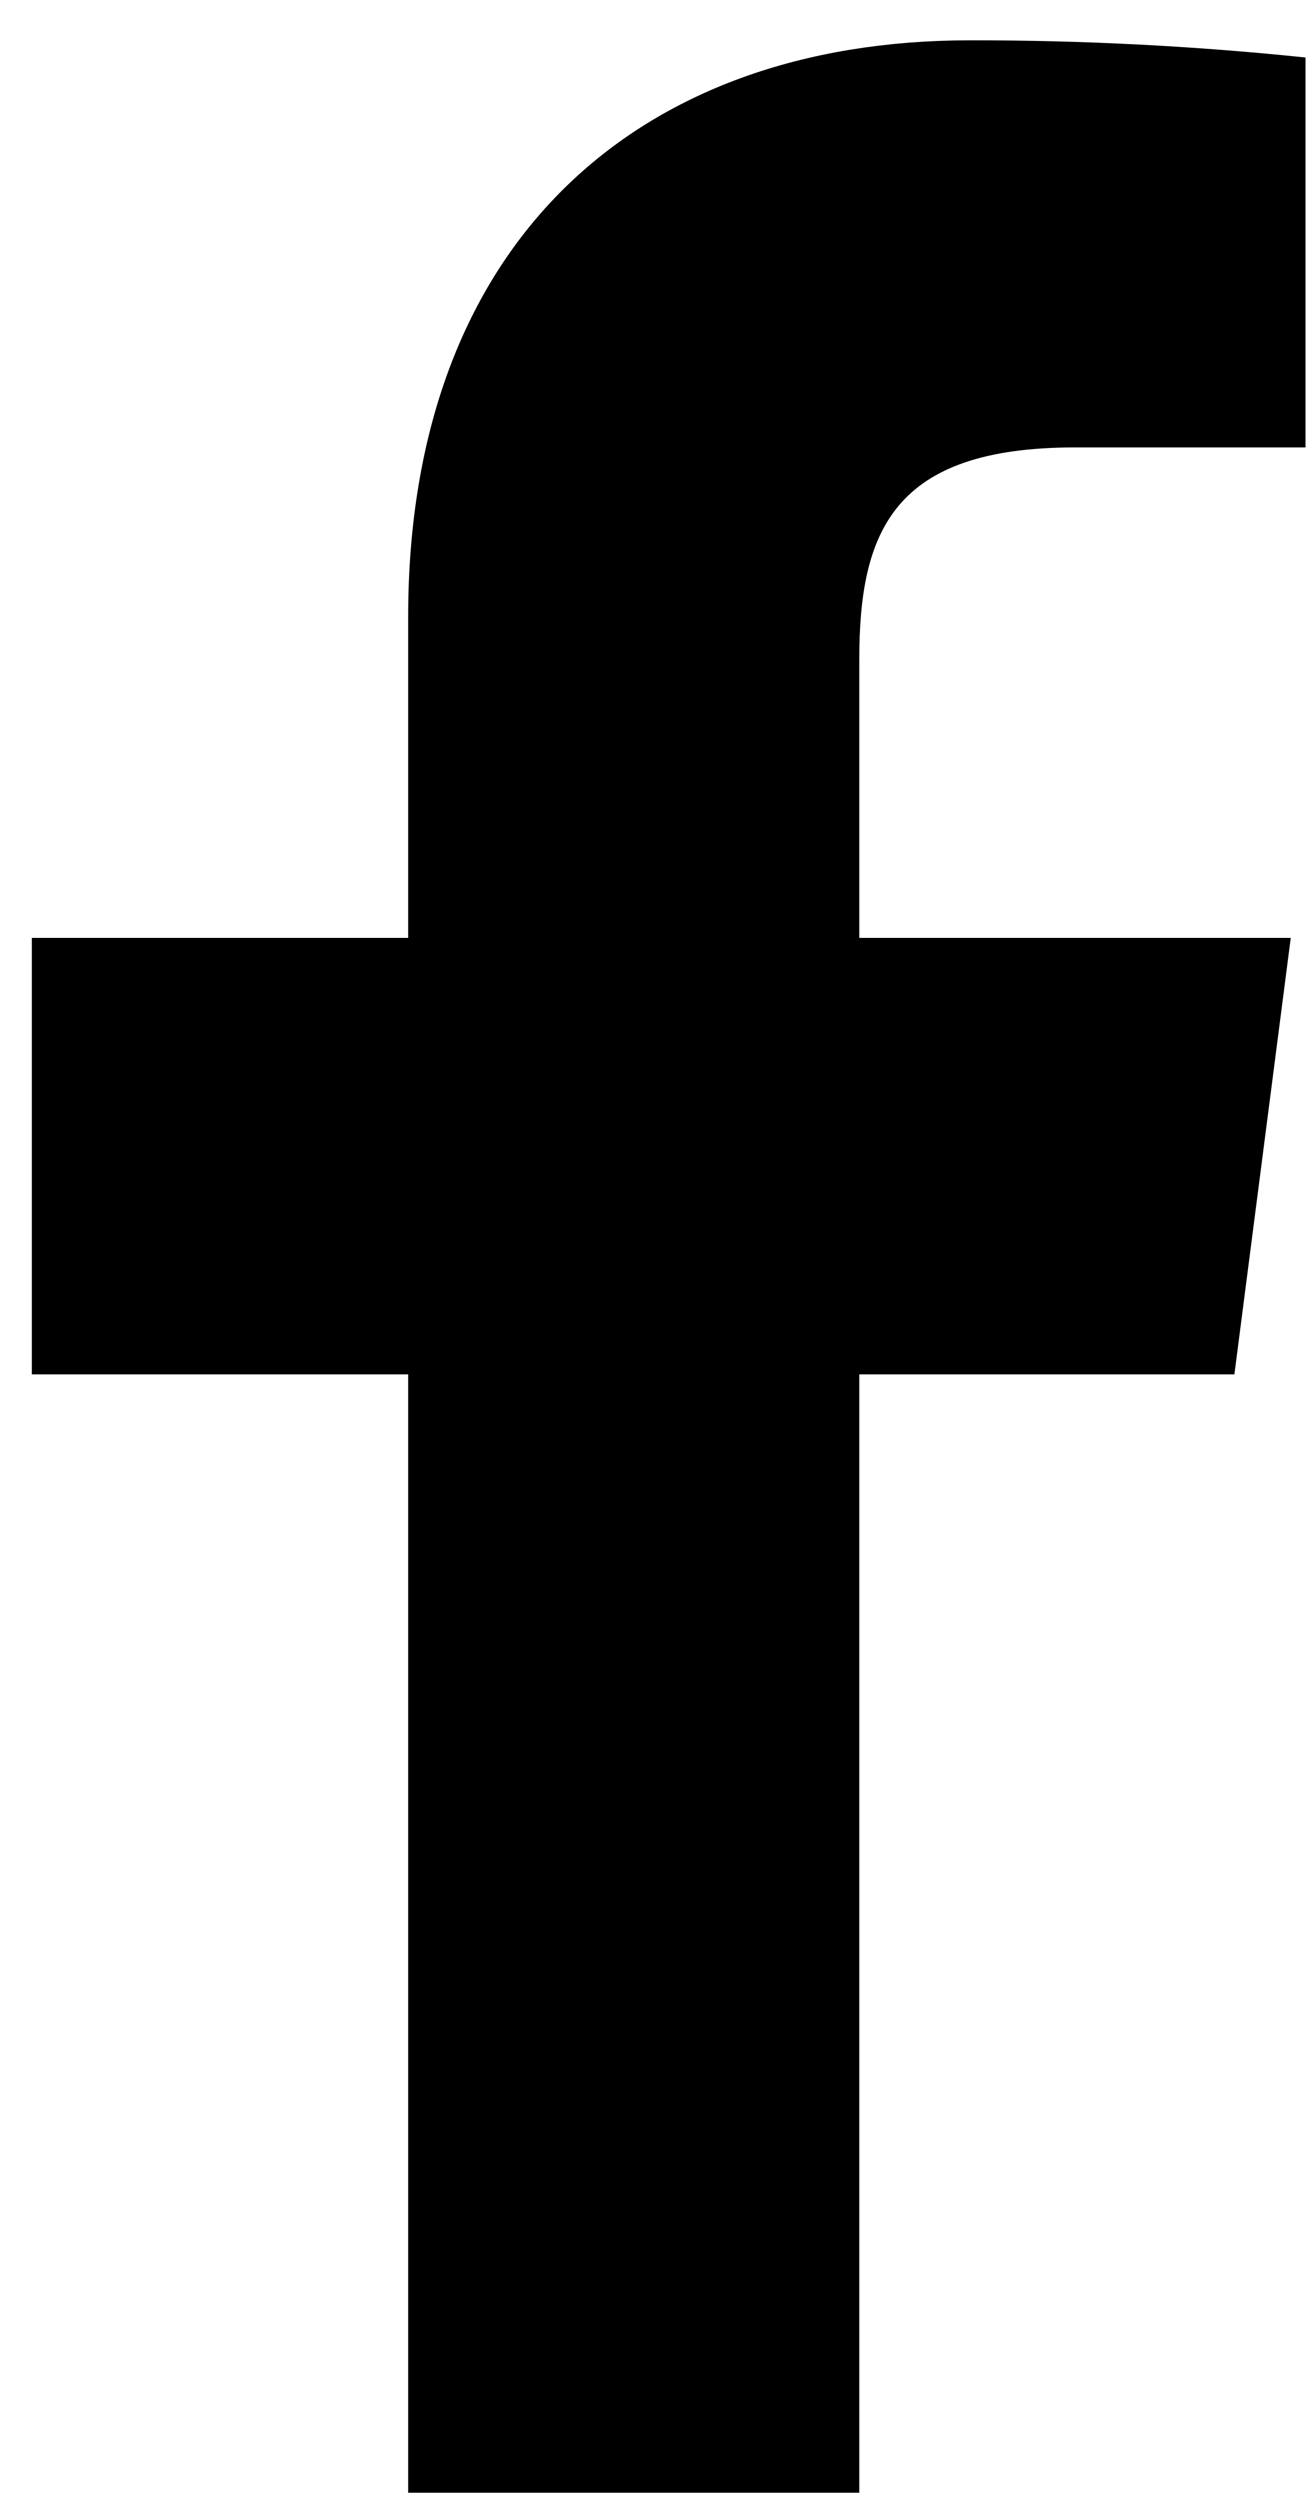 <svg width="32" height="61" viewBox="0 0 32 61" fill="none" xmlns="http://www.w3.org/2000/svg">
<path d="M26.24 10.918H31.866V1.403C29.142 1.12 26.405 0.98 23.667 0.984C15.528 0.984 9.963 5.951 9.963 15.047V22.886H0.777V33.538H9.963V60.827H20.974V33.538H30.13L31.506 22.886H20.974V16.094C20.974 12.953 21.812 10.918 26.24 10.918Z" fill="black"/>
</svg>
